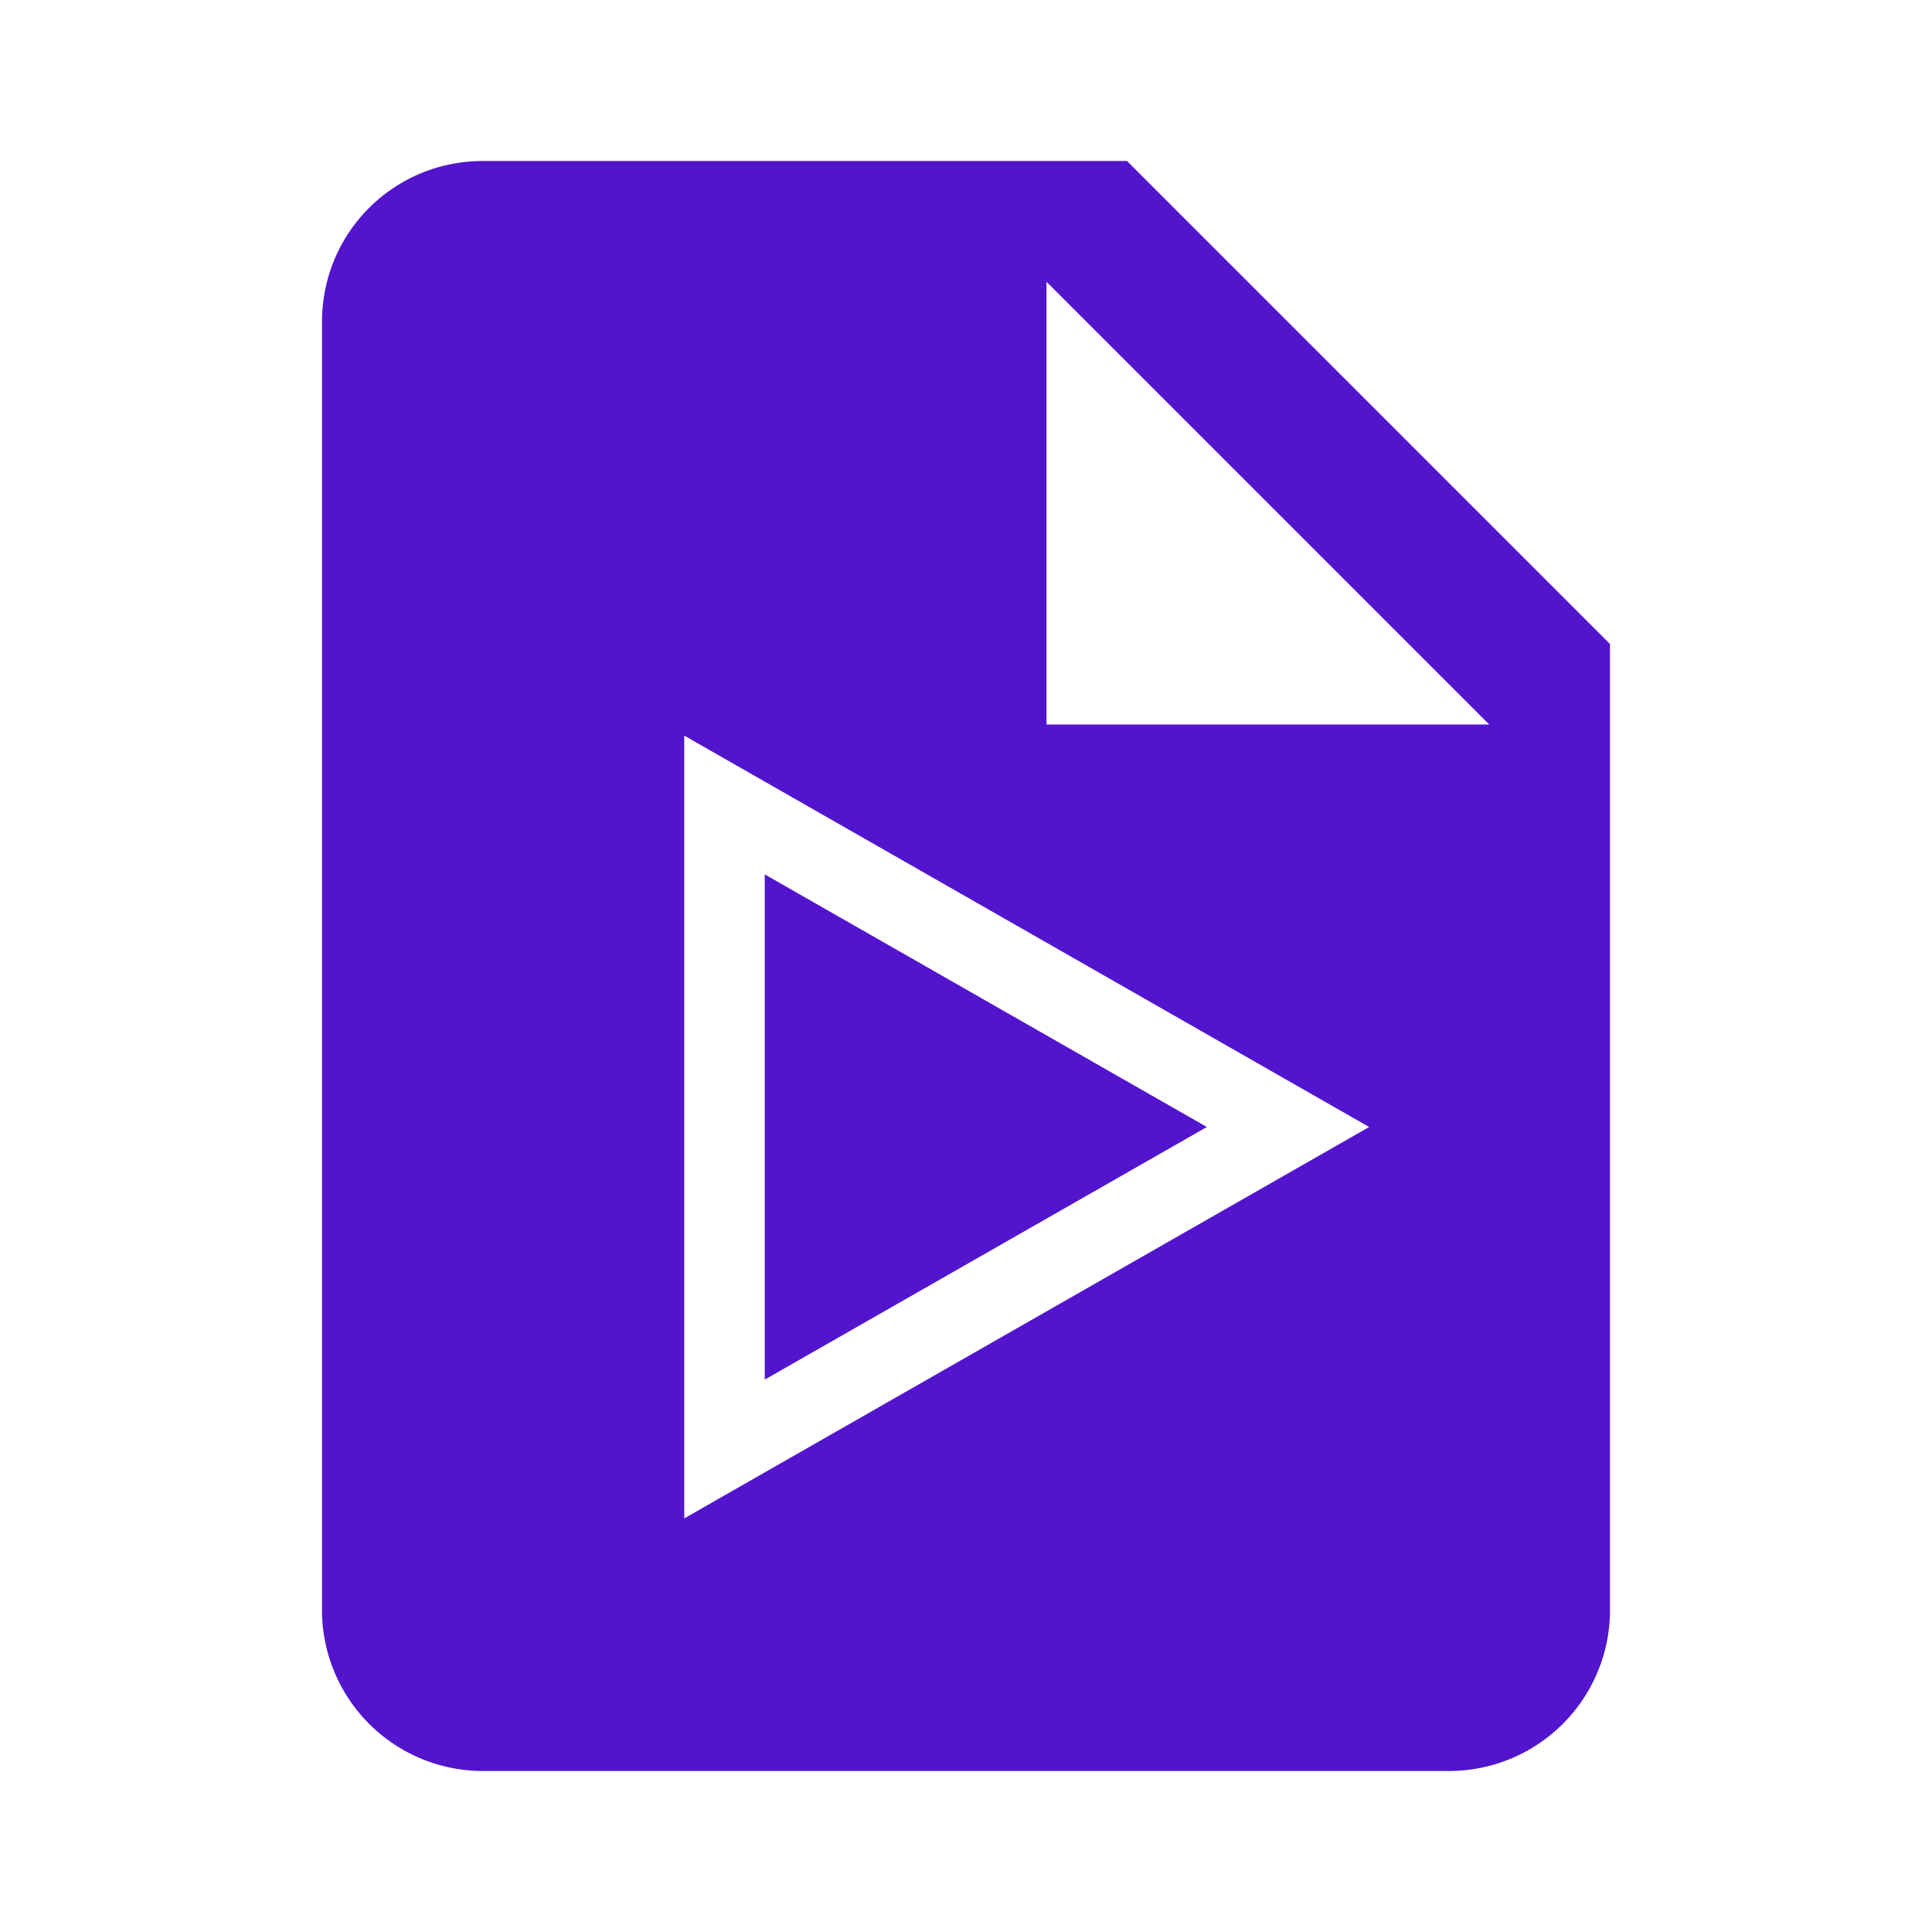 <svg xmlns="http://www.w3.org/2000/svg" width="24" height="24" viewBox="0 0 24 24"><path fill="#5214CC" d="M14.992 14L9.5 17.138v-6.276L14.992 14z"/><path fill-rule="evenodd" fill="#5214CC" d="M4 4c0-1.11.89-2 2-2h8l6 6v12a2 2 0 01-2 2H6a2 2 0 01-2-2V4zm9-.5V9h5.5L13 3.5zM8.5 9.138v9.724L17.008 14 8.5 9.138z" clip-rule="evenodd"/></svg>